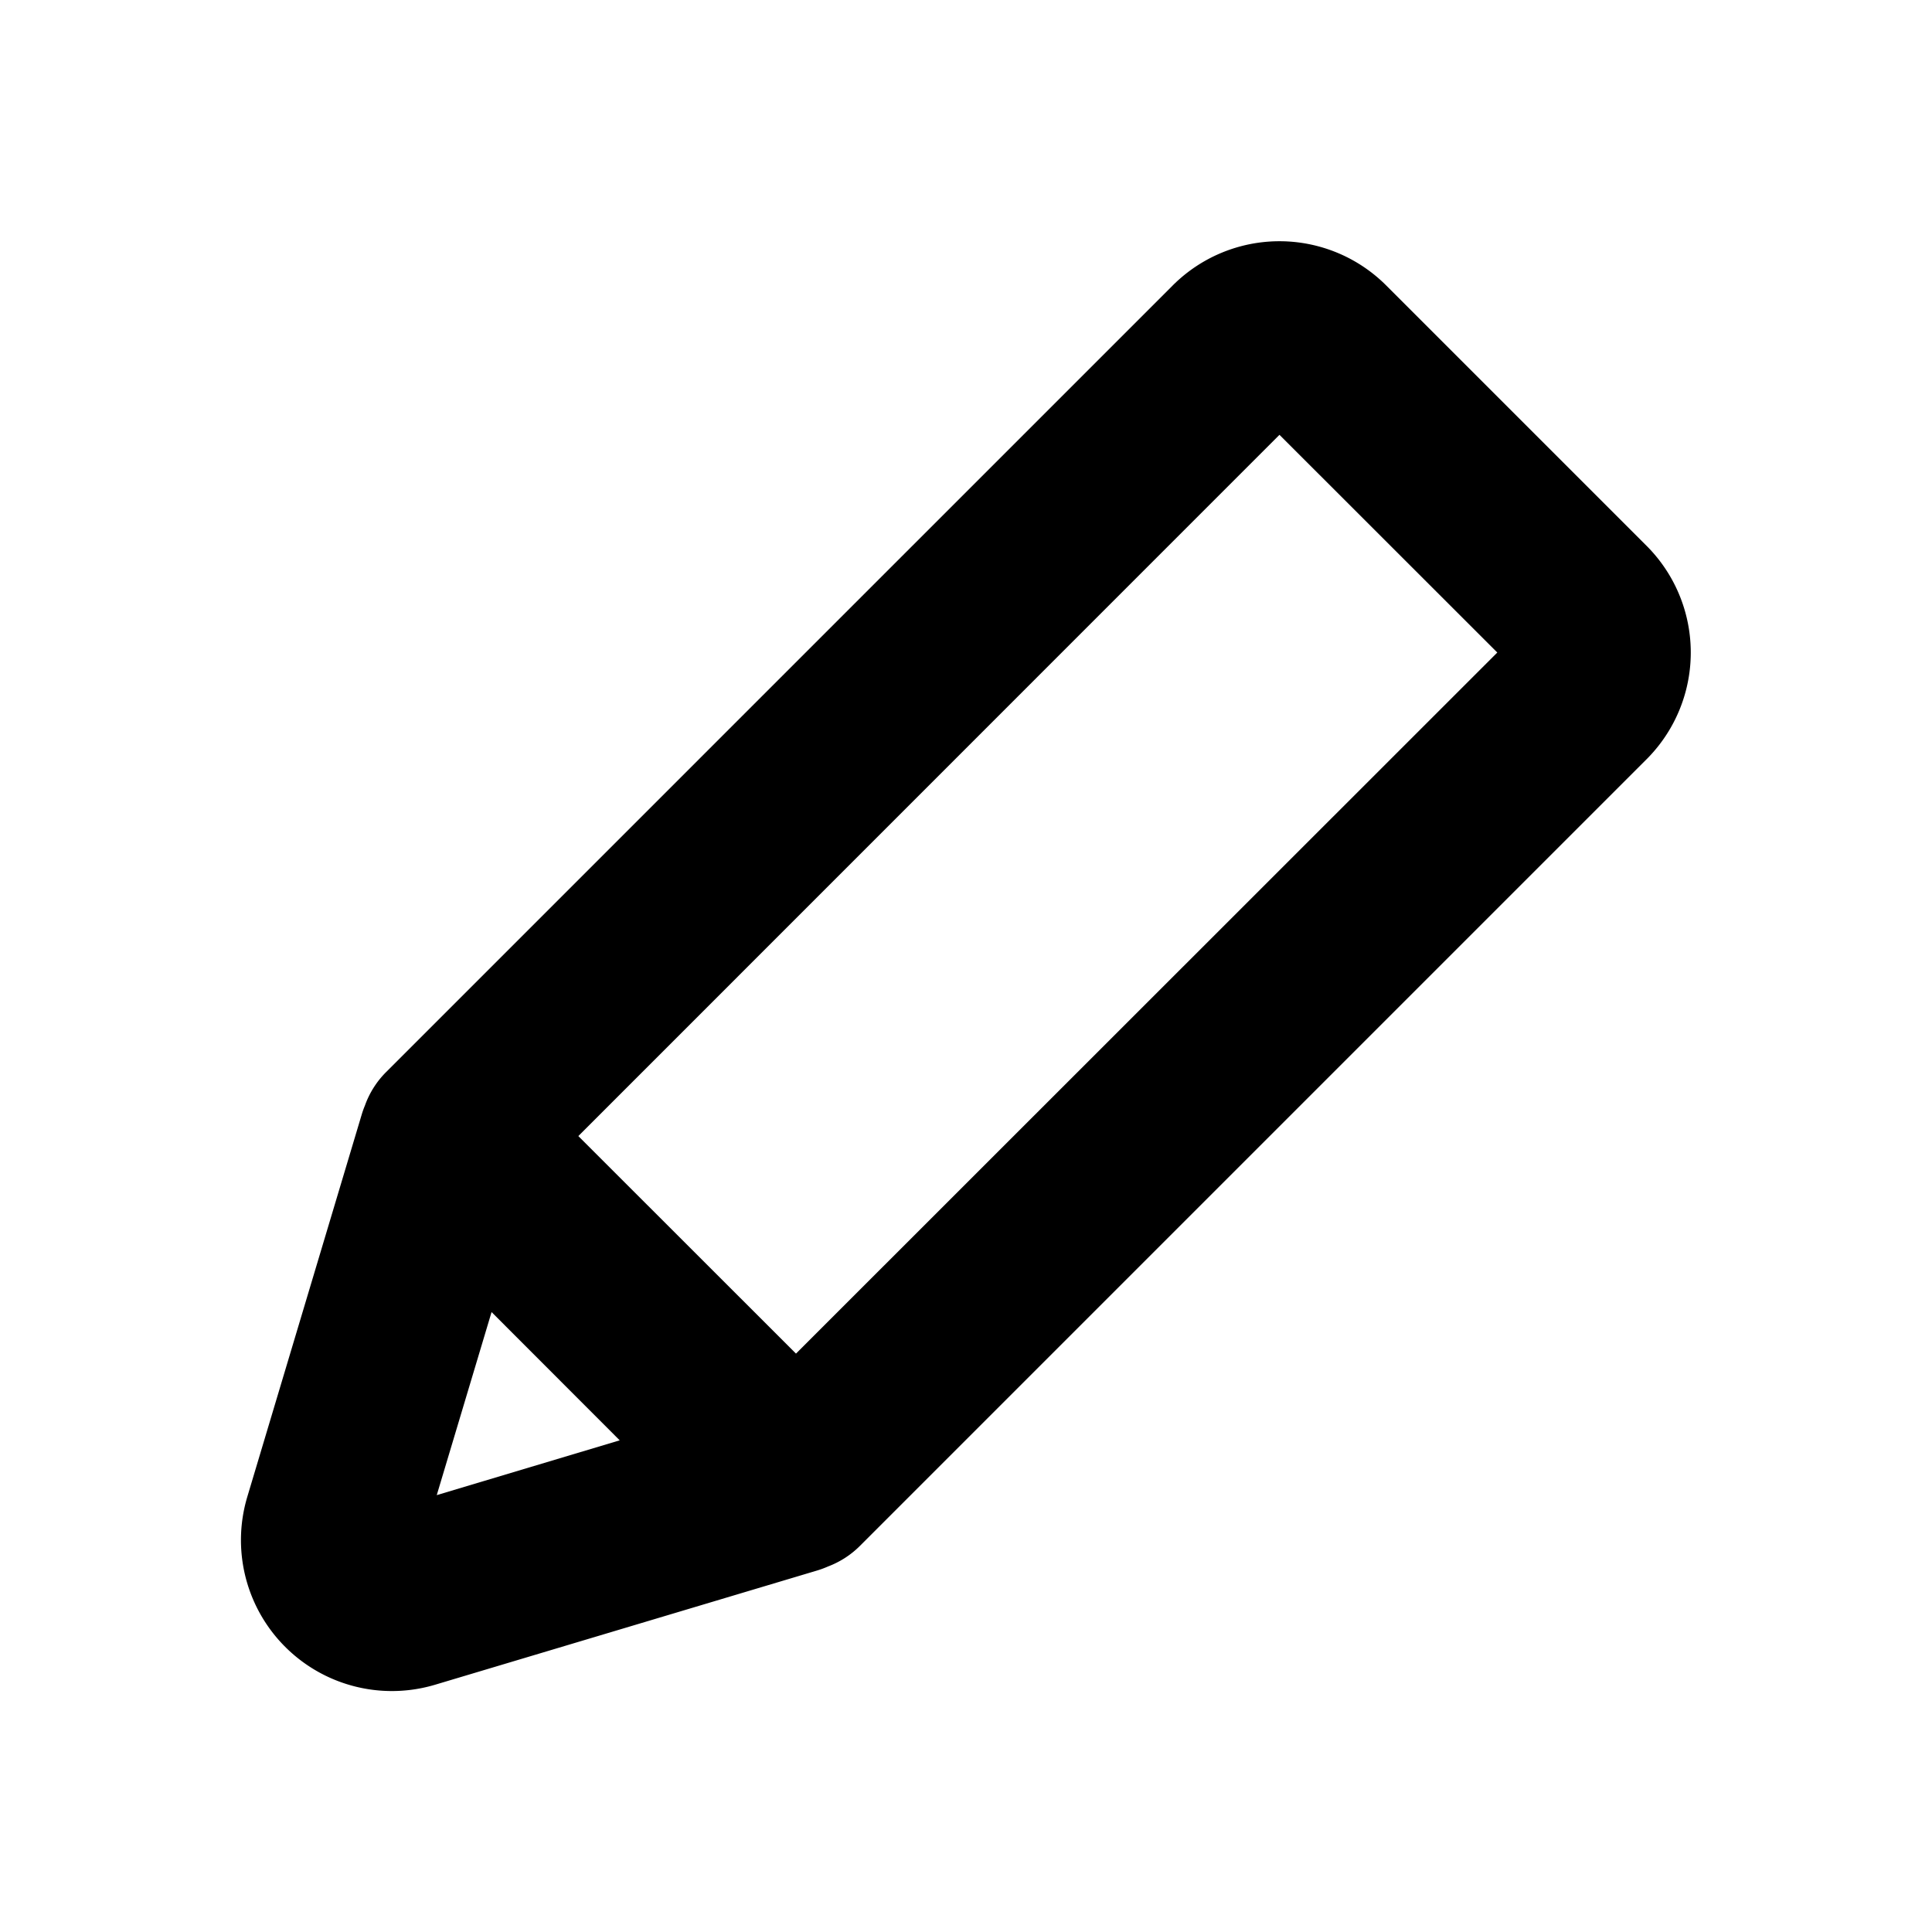 <svg xmlns="http://www.w3.org/2000/svg" width="16" height="16" viewBox="0 0 16 16"><path fill-rule="evenodd" d="M11.48 2.364a1.25 1.25 0 0 0-1.768 0L3.198 8.878a.747.747 0 0 0-.176.278.753.753 0 0 0-.027.076l-.947 3.164a1.25 1.25 0 0 0 1.556 1.556l3.164-.946a.76.76 0 0 0 .089-.033.749.749 0 0 0 .265-.171l6.514-6.514a1.25 1.25 0 0 0 0-1.768zM4.79 9.408l5.806-5.807L12.4 5.404 6.592 11.21 4.789 9.408m.344 2.52-1.516.454.454-1.516 1.062 1.063"/></svg>